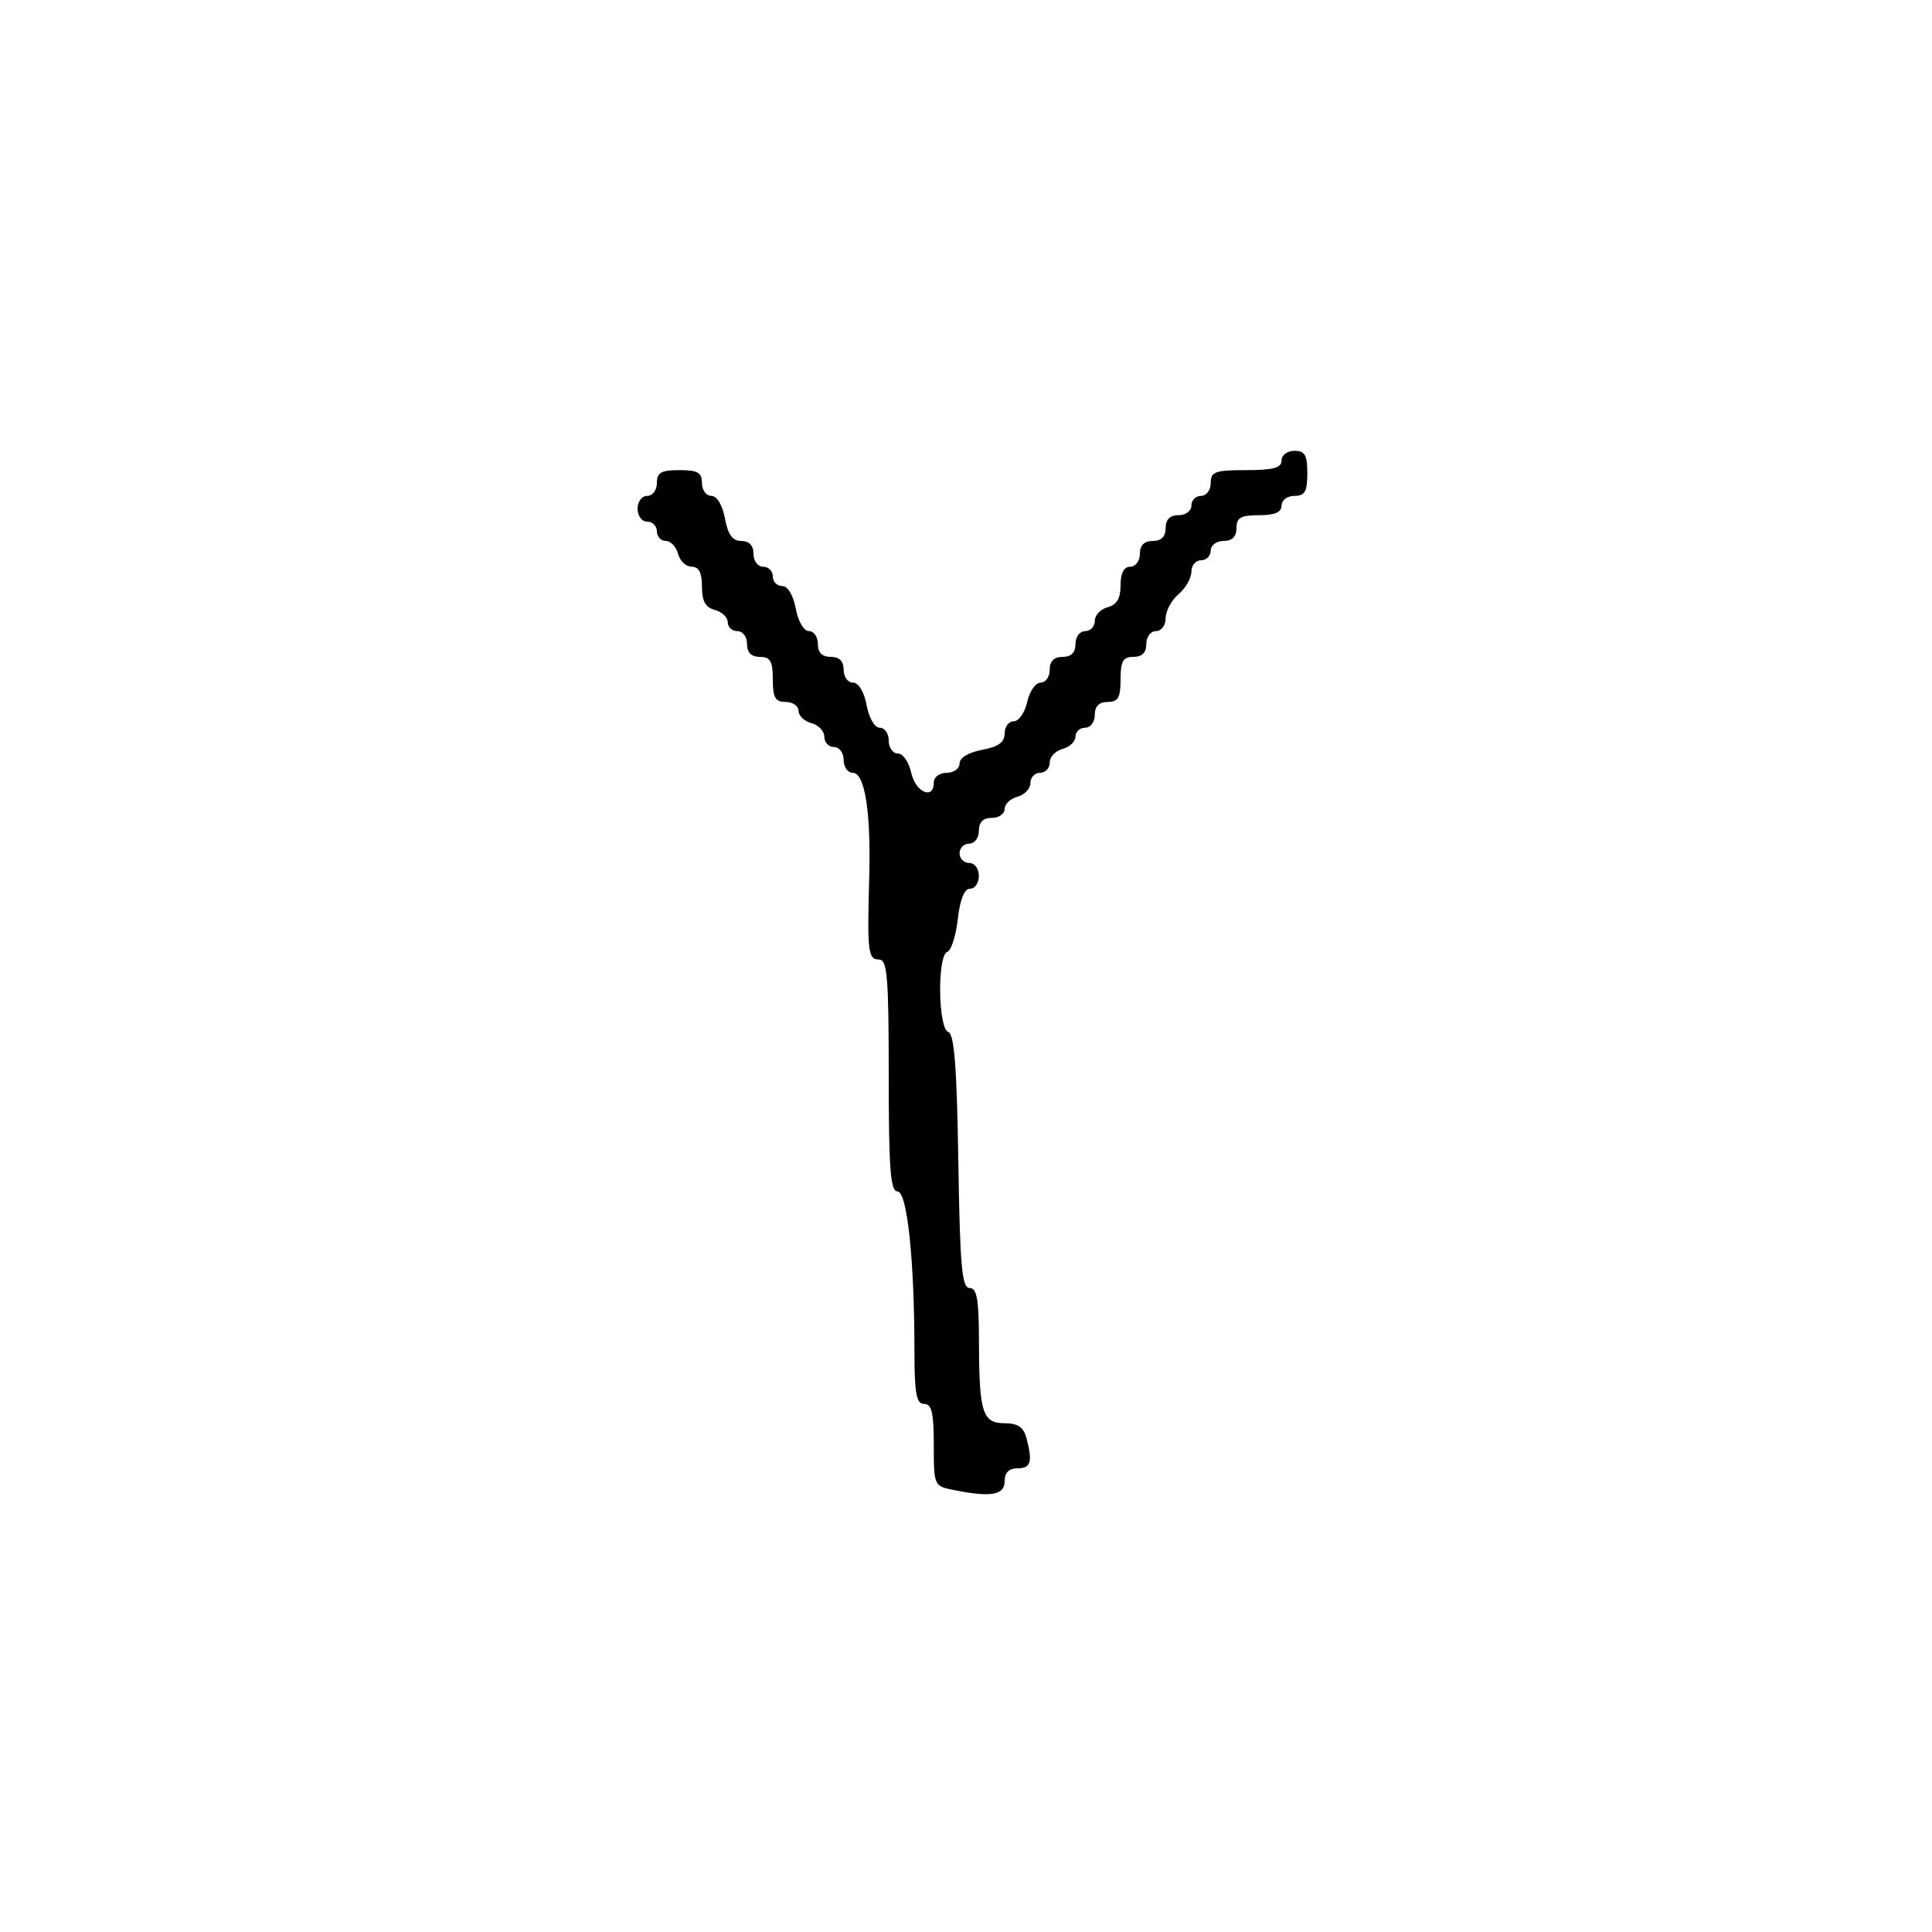 <svg xmlns="http://www.w3.org/2000/svg" width="300" height="300" viewBox="0 0 300 300" version="1.1">
  <defs/>
  <path d="M199,71.5 C199,70.667 199.889,70 201,70 C202.619,70 203,70.667 203,73.5 C203,76.333 202.619,77 201,77 C199.889,77 199,77.667 199,78.5 C199,79.548 197.944,80 195.5,80 C192.667,80 192,80.381 192,82 C192,83.333 191.333,84 190,84 C188.889,84 188,84.667 188,85.5 C188,86.325 187.325,87 186.5,87 C185.675,87 185,87.8 185,88.778 C185,89.756 184.1,91.326 183,92.268 C181.9,93.21 181,94.885 181,95.99 C181,97.11 180.336,98 179.5,98 C178.667,98 178,98.889 178,100 C178,101.333 177.333,102 176,102 C174.381,102 174,102.667 174,105.5 C174,108.333 173.619,109 172,109 C170.667,109 170,109.667 170,111 C170,112.111 169.333,113 168.5,113 C167.675,113 167,113.623 167,114.383 C167,115.144 166.1,116.002 165,116.29 C163.9,116.577 163,117.53 163,118.406 C163,119.283 162.325,120 161.5,120 C160.675,120 160,120.717 160,121.594 C160,122.47 159.1,123.423 158,123.71 C156.9,123.998 156,124.856 156,125.617 C156,126.377 155.1,127 154,127 C152.667,127 152,127.667 152,129 C152,130.111 151.333,131 150.5,131 C149.675,131 149,131.675 149,132.5 C149,133.325 149.675,134 150.5,134 C151.333,134 152,134.889 152,136 C152,137.1 151.384,138 150.63,138 C149.739,138 149.074,139.649 148.728,142.717 C148.436,145.312 147.702,147.599 147.098,147.801 C145.522,148.326 145.661,159.721 147.25,160.249 C148.179,160.557 148.579,165.712 148.809,180.332 C149.066,196.644 149.365,200 150.559,200 C151.696,200 152.003,201.741 152.014,208.25 C152.032,219.332 152.553,221 156,221 C158.024,221 158.929,221.604 159.37,223.25 C160.376,227.007 160.09,228 158,228 C156.667,228 156,228.667 156,230 C156,232.163 153.898,232.53 148.125,231.375 C145.017,230.753 145,230.715 145,224.375 C145,219.375 144.676,218 143.5,218 C142.288,218 141.999,216.414 141.994,209.75 C141.984,195.484 140.864,185 139.352,185 C138.266,185 138,181.456 138,167 C138,151.667 137.778,149 136.5,149 C134.794,149 134.648,147.796 134.969,136.314 C135.254,126.088 134.3,120 132.412,120 C131.635,120 131,119.1 131,118 C131,116.889 130.333,116 129.5,116 C128.675,116 128,115.283 128,114.406 C128,113.53 127.1,112.577 126,112.29 C124.9,112.002 124,111.144 124,110.383 C124,109.623 123.1,109 122,109 C120.381,109 120,108.333 120,105.5 C120,102.667 119.619,102 118,102 C116.667,102 116,101.333 116,100 C116,98.889 115.333,98 114.5,98 C113.675,98 113,97.377 113,96.617 C113,95.856 112.1,94.998 111,94.71 C109.544,94.329 109,93.346 109,91.094 C109,88.93 108.521,88 107.406,88 C106.53,88 105.577,87.1 105.29,86 C105.002,84.9 104.144,84 103.383,84 C102.623,84 102,83.325 102,82.5 C102,81.675 101.325,81 100.5,81 C99.667,81 99,80.111 99,79 C99,77.889 99.667,77 100.5,77 C101.333,77 102,76.111 102,75 C102,73.381 102.667,73 105.5,73 C108.333,73 109,73.381 109,75 C109,76.1 109.655,77 110.455,77 C111.325,77 112.173,78.405 112.566,80.5 C113.041,83.033 113.745,84 115.111,84 C116.333,84 117,84.706 117,86 C117,87.111 117.667,88 118.5,88 C119.325,88 120,88.675 120,89.5 C120,90.325 120.655,91 121.455,91 C122.325,91 123.173,92.405 123.566,94.5 C123.942,96.505 124.816,98 125.611,98 C126.375,98 127,98.9 127,100 C127,101.333 127.667,102 129,102 C130.333,102 131,102.667 131,104 C131,105.1 131.655,106 132.455,106 C133.325,106 134.173,107.405 134.566,109.5 C134.942,111.505 135.816,113 136.611,113 C137.375,113 138,113.9 138,115 C138,116.1 138.639,117 139.421,117 C140.202,117 141.138,118.35 141.5,120 C142.168,123.042 145,124.255 145,121.5 C145,120.667 145.889,120 147,120 C148.1,120 149,119.345 149,118.545 C149,117.675 150.405,116.827 152.5,116.434 C155.033,115.959 156,115.255 156,113.889 C156,112.85 156.639,112 157.421,112 C158.202,112 159.138,110.65 159.5,109 C159.862,107.35 160.798,106 161.579,106 C162.361,106 163,105.1 163,104 C163,102.667 163.667,102 165,102 C166.333,102 167,101.333 167,100 C167,98.889 167.667,98 168.5,98 C169.325,98 170,97.283 170,96.406 C170,95.53 170.9,94.577 172,94.29 C173.417,93.919 174,92.926 174,90.883 C174,88.987 174.513,88 175.5,88 C176.333,88 177,87.111 177,86 C177,84.667 177.667,84 179,84 C180.333,84 181,83.333 181,82 C181,80.667 181.667,80 183,80 C184.111,80 185,79.333 185,78.5 C185,77.675 185.675,77 186.5,77 C187.333,77 188,76.111 188,75 C188,73.242 188.667,73 193.5,73 C197.722,73 199,72.652 199,71.5 Z"/>
</svg>


